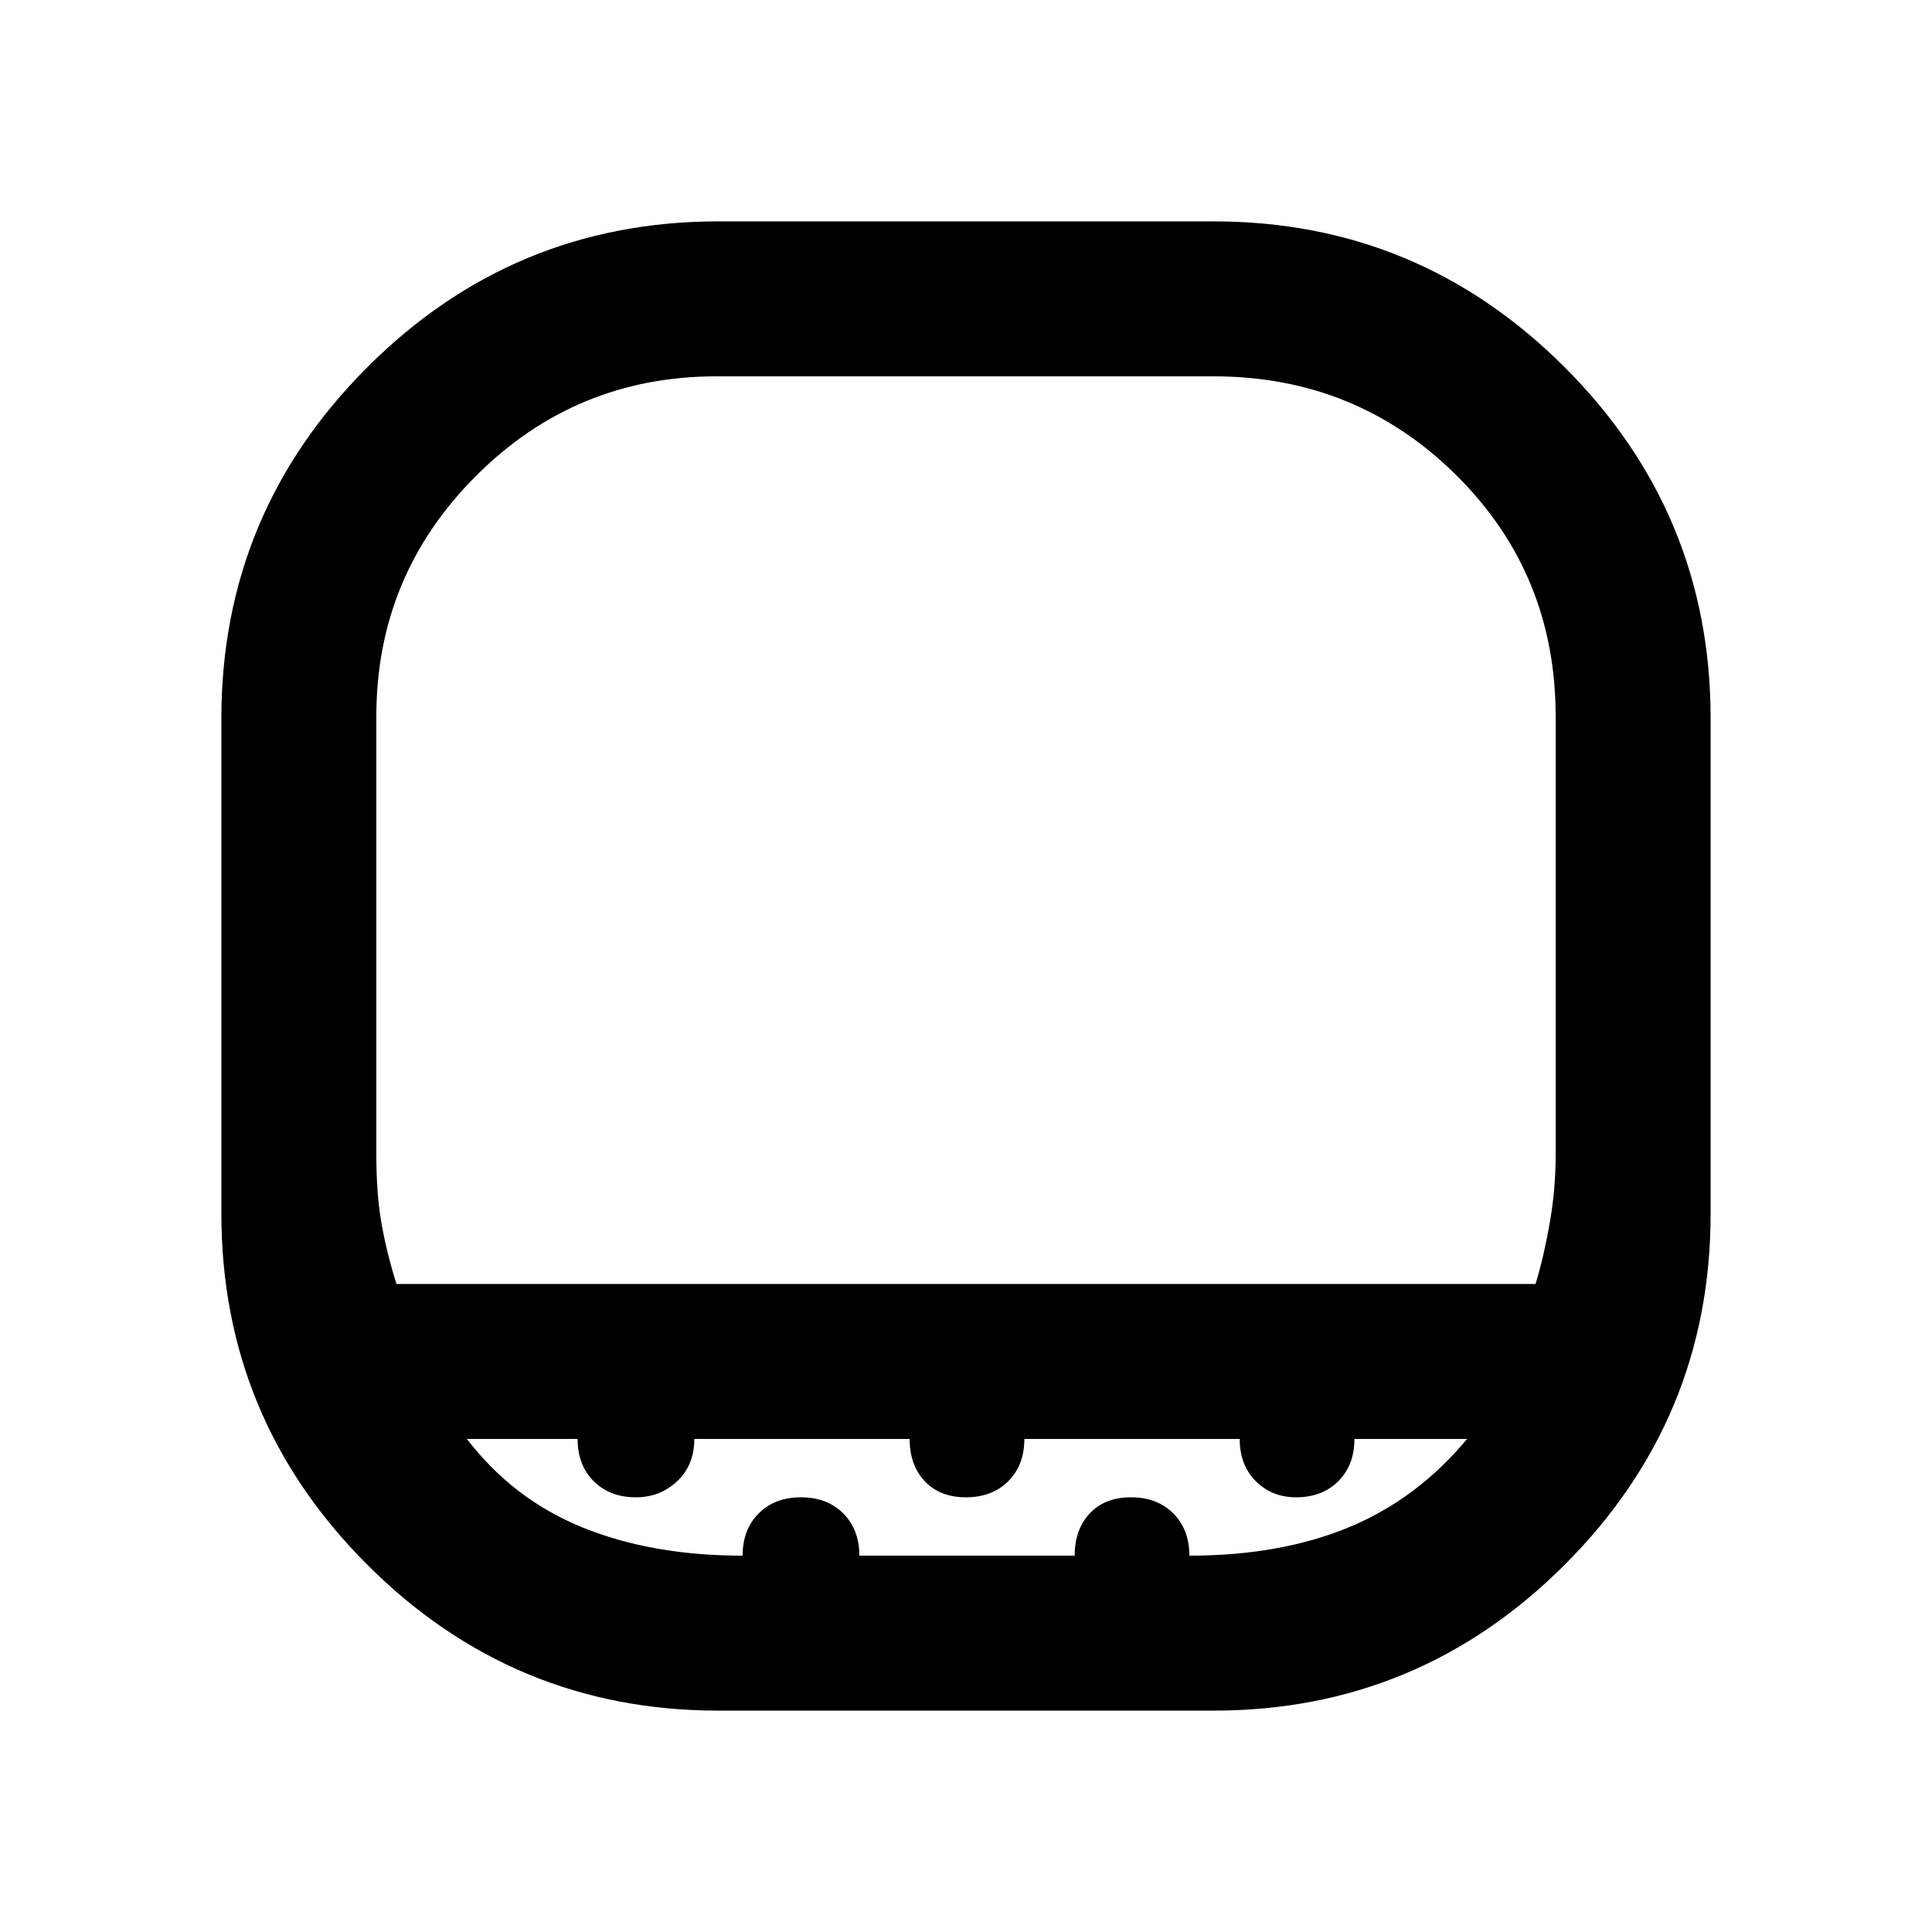 <svg xmlns="http://www.w3.org/2000/svg" height="48" width="48"><path d="M17.85 42.5Q12.75 42.5 9.125 38.875Q5.5 35.25 5.5 30.15V17.85Q5.5 12.75 9.125 9.125Q12.75 5.5 17.85 5.5H30.15Q35.25 5.5 38.875 9.125Q42.5 12.75 42.5 17.85V30.15Q42.5 35.25 38.875 38.875Q35.25 42.5 30.15 42.5ZM9.85 31.9H38.15Q38.35 31.25 38.5 30.4Q38.65 29.55 38.65 28.7V17.8Q38.65 14.25 36.175 11.8Q33.7 9.35 30.15 9.35H17.8Q14.3 9.35 11.825 11.825Q9.35 14.3 9.35 17.8V28.7Q9.35 29.65 9.475 30.375Q9.6 31.1 9.85 31.9ZM18.45 38.65Q18.45 38 18.85 37.6Q19.25 37.2 19.9 37.2Q20.55 37.2 20.95 37.6Q21.35 38 21.35 38.65H26.7Q26.7 38 27.075 37.6Q27.45 37.2 28.1 37.2Q28.75 37.2 29.15 37.6Q29.55 38 29.55 38.65Q31.8 38.65 33.5 37.95Q35.2 37.25 36.45 35.75H33.65Q33.65 36.4 33.25 36.8Q32.85 37.2 32.2 37.2Q31.6 37.2 31.2 36.8Q30.8 36.4 30.8 35.75H25.45Q25.45 36.4 25.05 36.8Q24.65 37.2 24 37.2Q23.35 37.2 22.975 36.8Q22.6 36.4 22.6 35.75H17.25Q17.25 36.4 16.825 36.8Q16.4 37.2 15.8 37.2Q15.15 37.2 14.75 36.8Q14.35 36.4 14.35 35.75H11.6Q12.75 37.25 14.475 37.95Q16.2 38.65 18.45 38.65ZM24 31.9Q24 31.9 24 31.9Q24 31.9 24 31.9Q24 31.9 24 31.9Q24 31.9 24 31.9Q24 31.9 24 31.9Q24 31.9 24 31.9Q24 31.9 24 31.9Q24 31.9 24 31.9Z"/></svg>